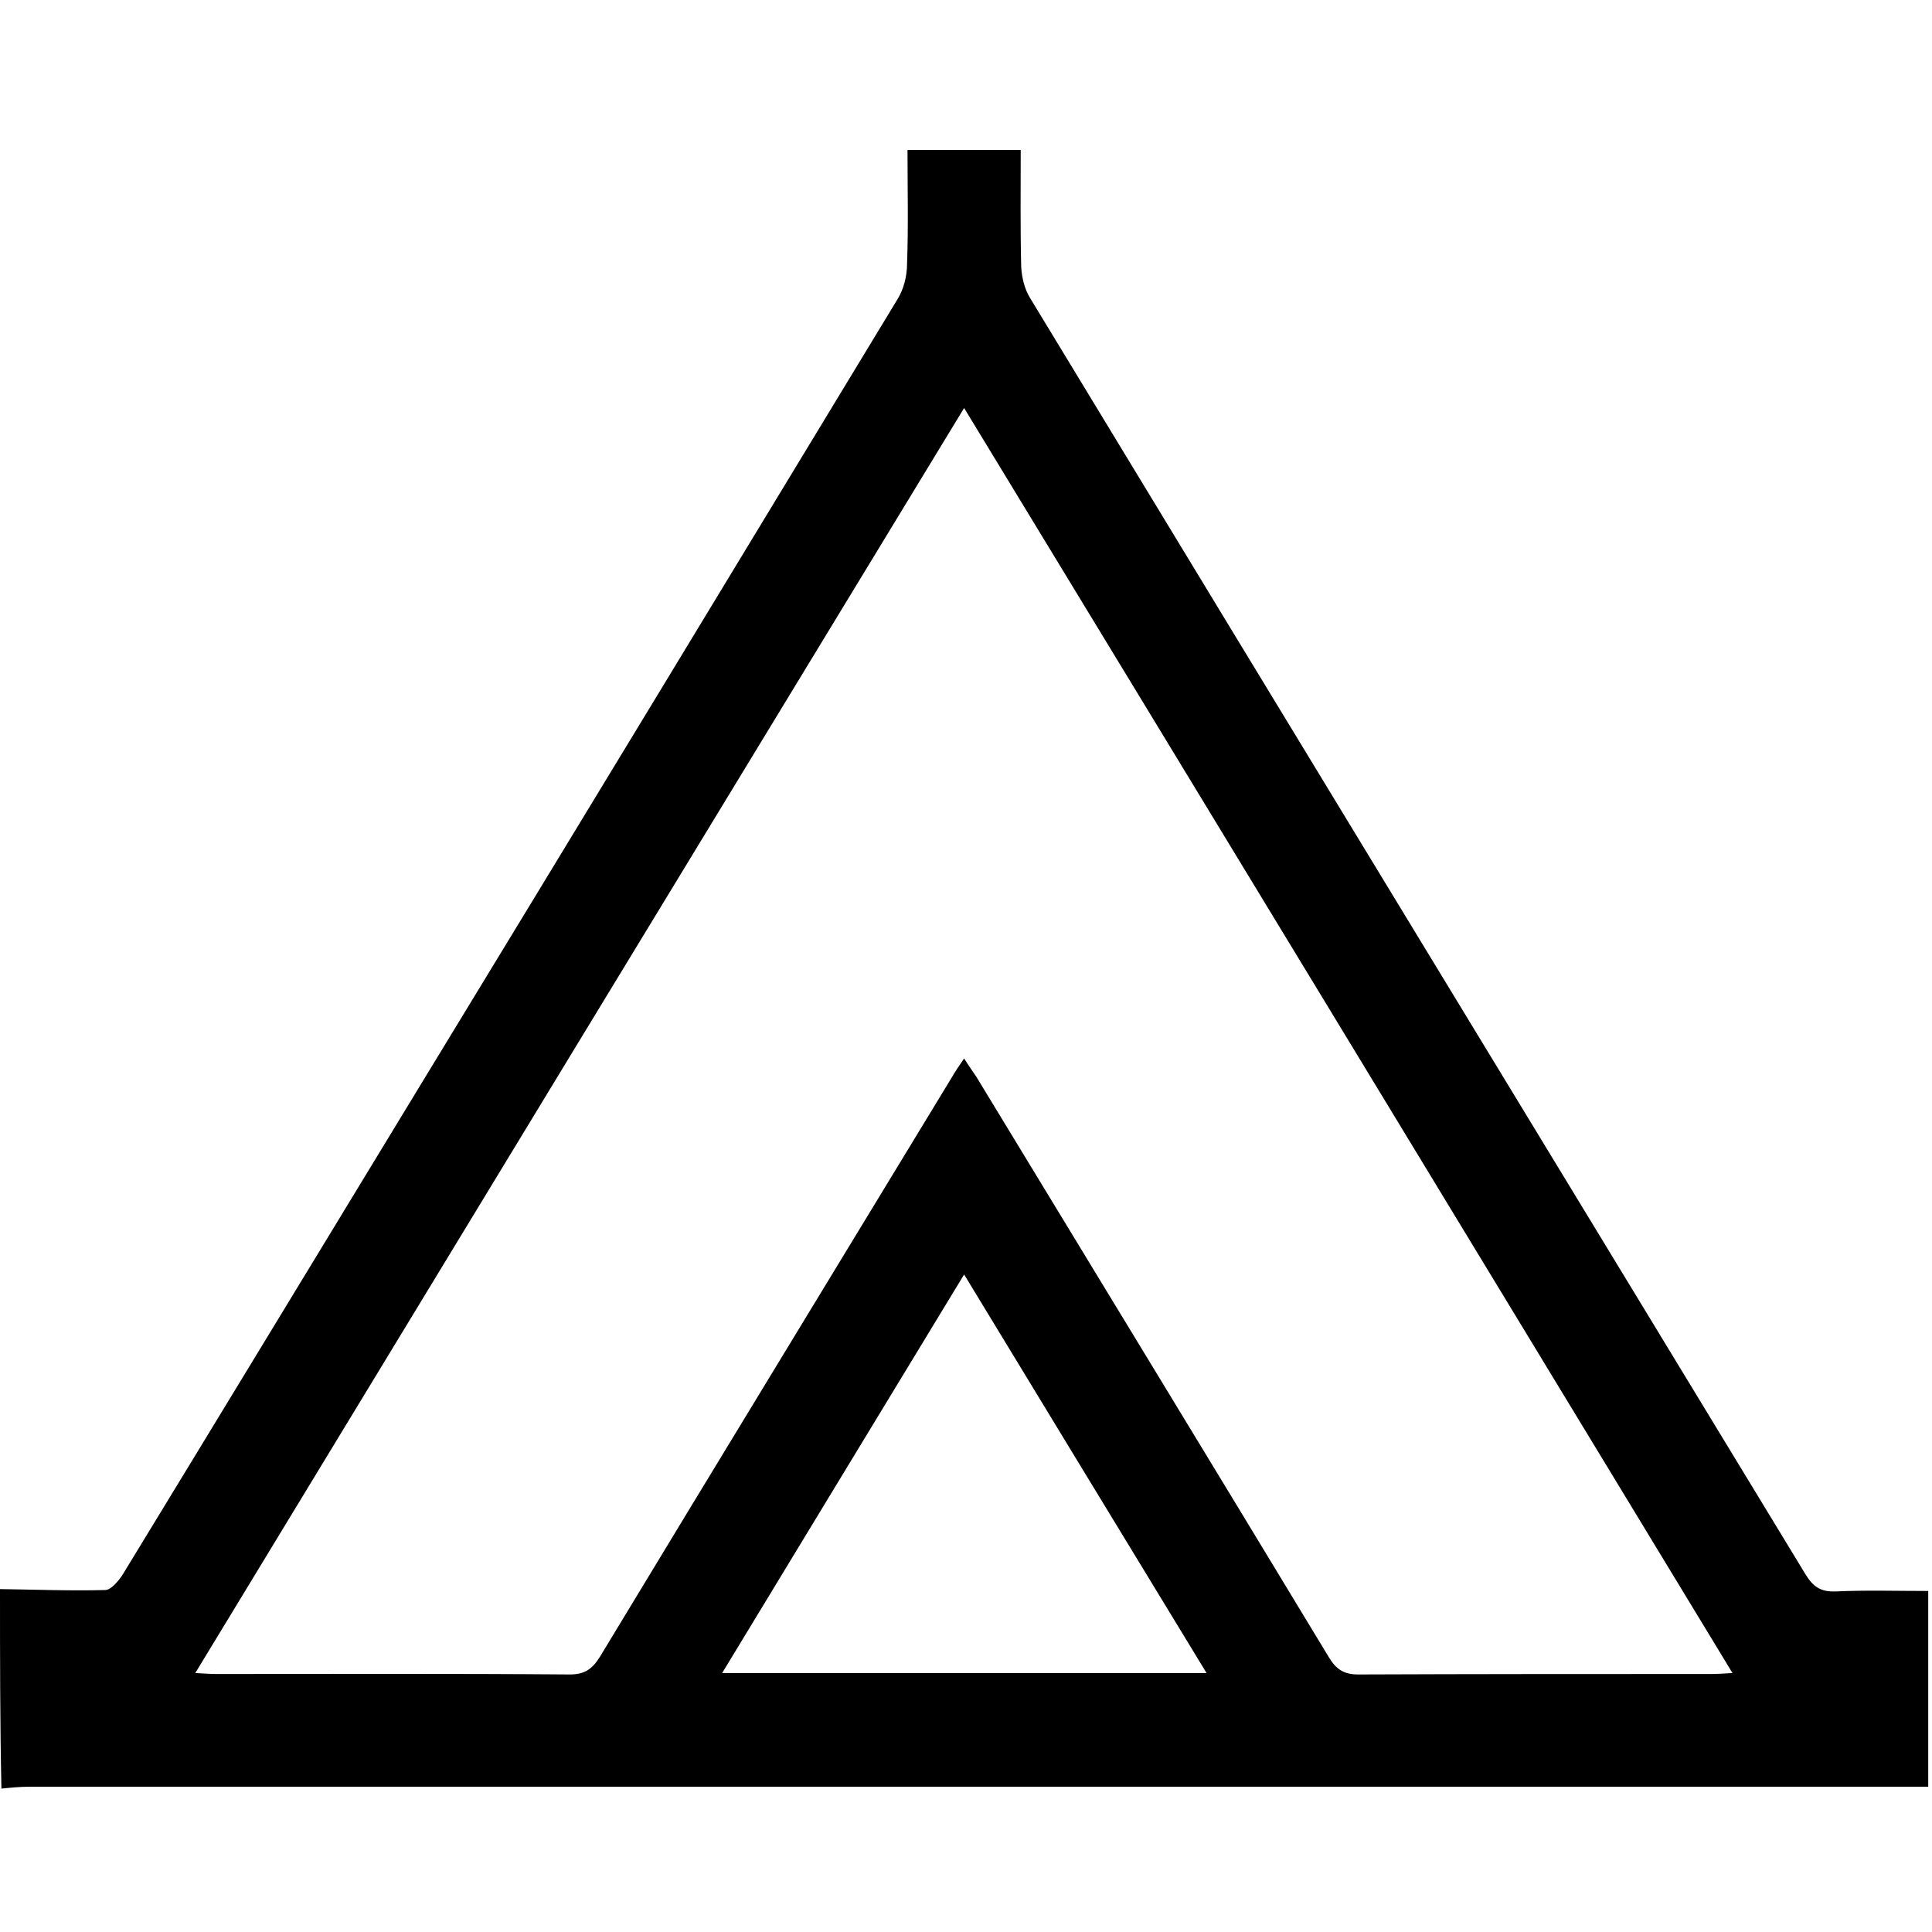 <?xml version="1.0" encoding="utf-8"?>
<!-- Generator: Adobe Illustrator 24.1.1, SVG Export Plug-In . SVG Version: 6.00 Build 0)  -->
<svg version="1.1" id="Слой_1" xmlns="http://www.w3.org/2000/svg" xmlns:xlink="http://www.w3.org/1999/xlink" x="0px" y="0px"
	 viewBox="0 0 409.6 409.6" style="enable-background:new 0 0 409.6 409.6;" xml:space="preserve">
<g>
	<path d="M0,336.9c7.4,0.1,14.9,0.4,22.3,0.2c1.2,0,2.7-1.8,3.6-3.1C47,299.4,68,264.8,89.1,230.1c33.8-55.5,67.5-111.1,101.2-166.7
		c1.3-2.1,2-4.9,2-7.4c0.3-8,0.1-15.9,0.1-24.2c8,0,15.7,0,24,0c0,8.3-0.1,16.5,0.1,24.7c0.1,2.2,0.7,4.8,1.9,6.7
		c54.7,90.2,109.6,180.4,164.4,270.6c1.6,2.6,3.2,3.7,6.3,3.6c6.5-0.3,13-0.1,19.7-0.1c0,14,0,27.5,0,41.5c-1.9,0-3.7,0-5.5,0
		c-132.4,0-264.8,0-397.1,0c-2,0-4,0.2-5.9,0.4C0,365.2,0,351,0,336.9z M204.4,86.5c-54.5,89.6-108.6,178.6-163,268.2
		c2,0.1,3.2,0.2,4.4,0.2c25,0,50-0.1,75,0.1c3.1,0,4.7-1.1,6.3-3.6c24.8-41,49.8-82,74.7-123c0.7-1.2,1.5-2.4,2.6-4
		c1,1.6,1.8,2.7,2.6,3.9c24.9,41,49.9,82,74.7,123c1.5,2.5,3.1,3.7,6.2,3.7c25-0.1,50-0.1,75-0.1c1.3,0,2.5-0.1,4.4-0.2
		C312.9,265.1,258.9,176.1,204.4,86.5z M255.8,354.7c-17.3-28.4-34.2-56.2-51.4-84.5c-17.3,28.5-34.2,56.3-51.3,84.5
		C187.5,354.7,221.2,354.7,255.8,354.7z"/>
</g>
</svg>
